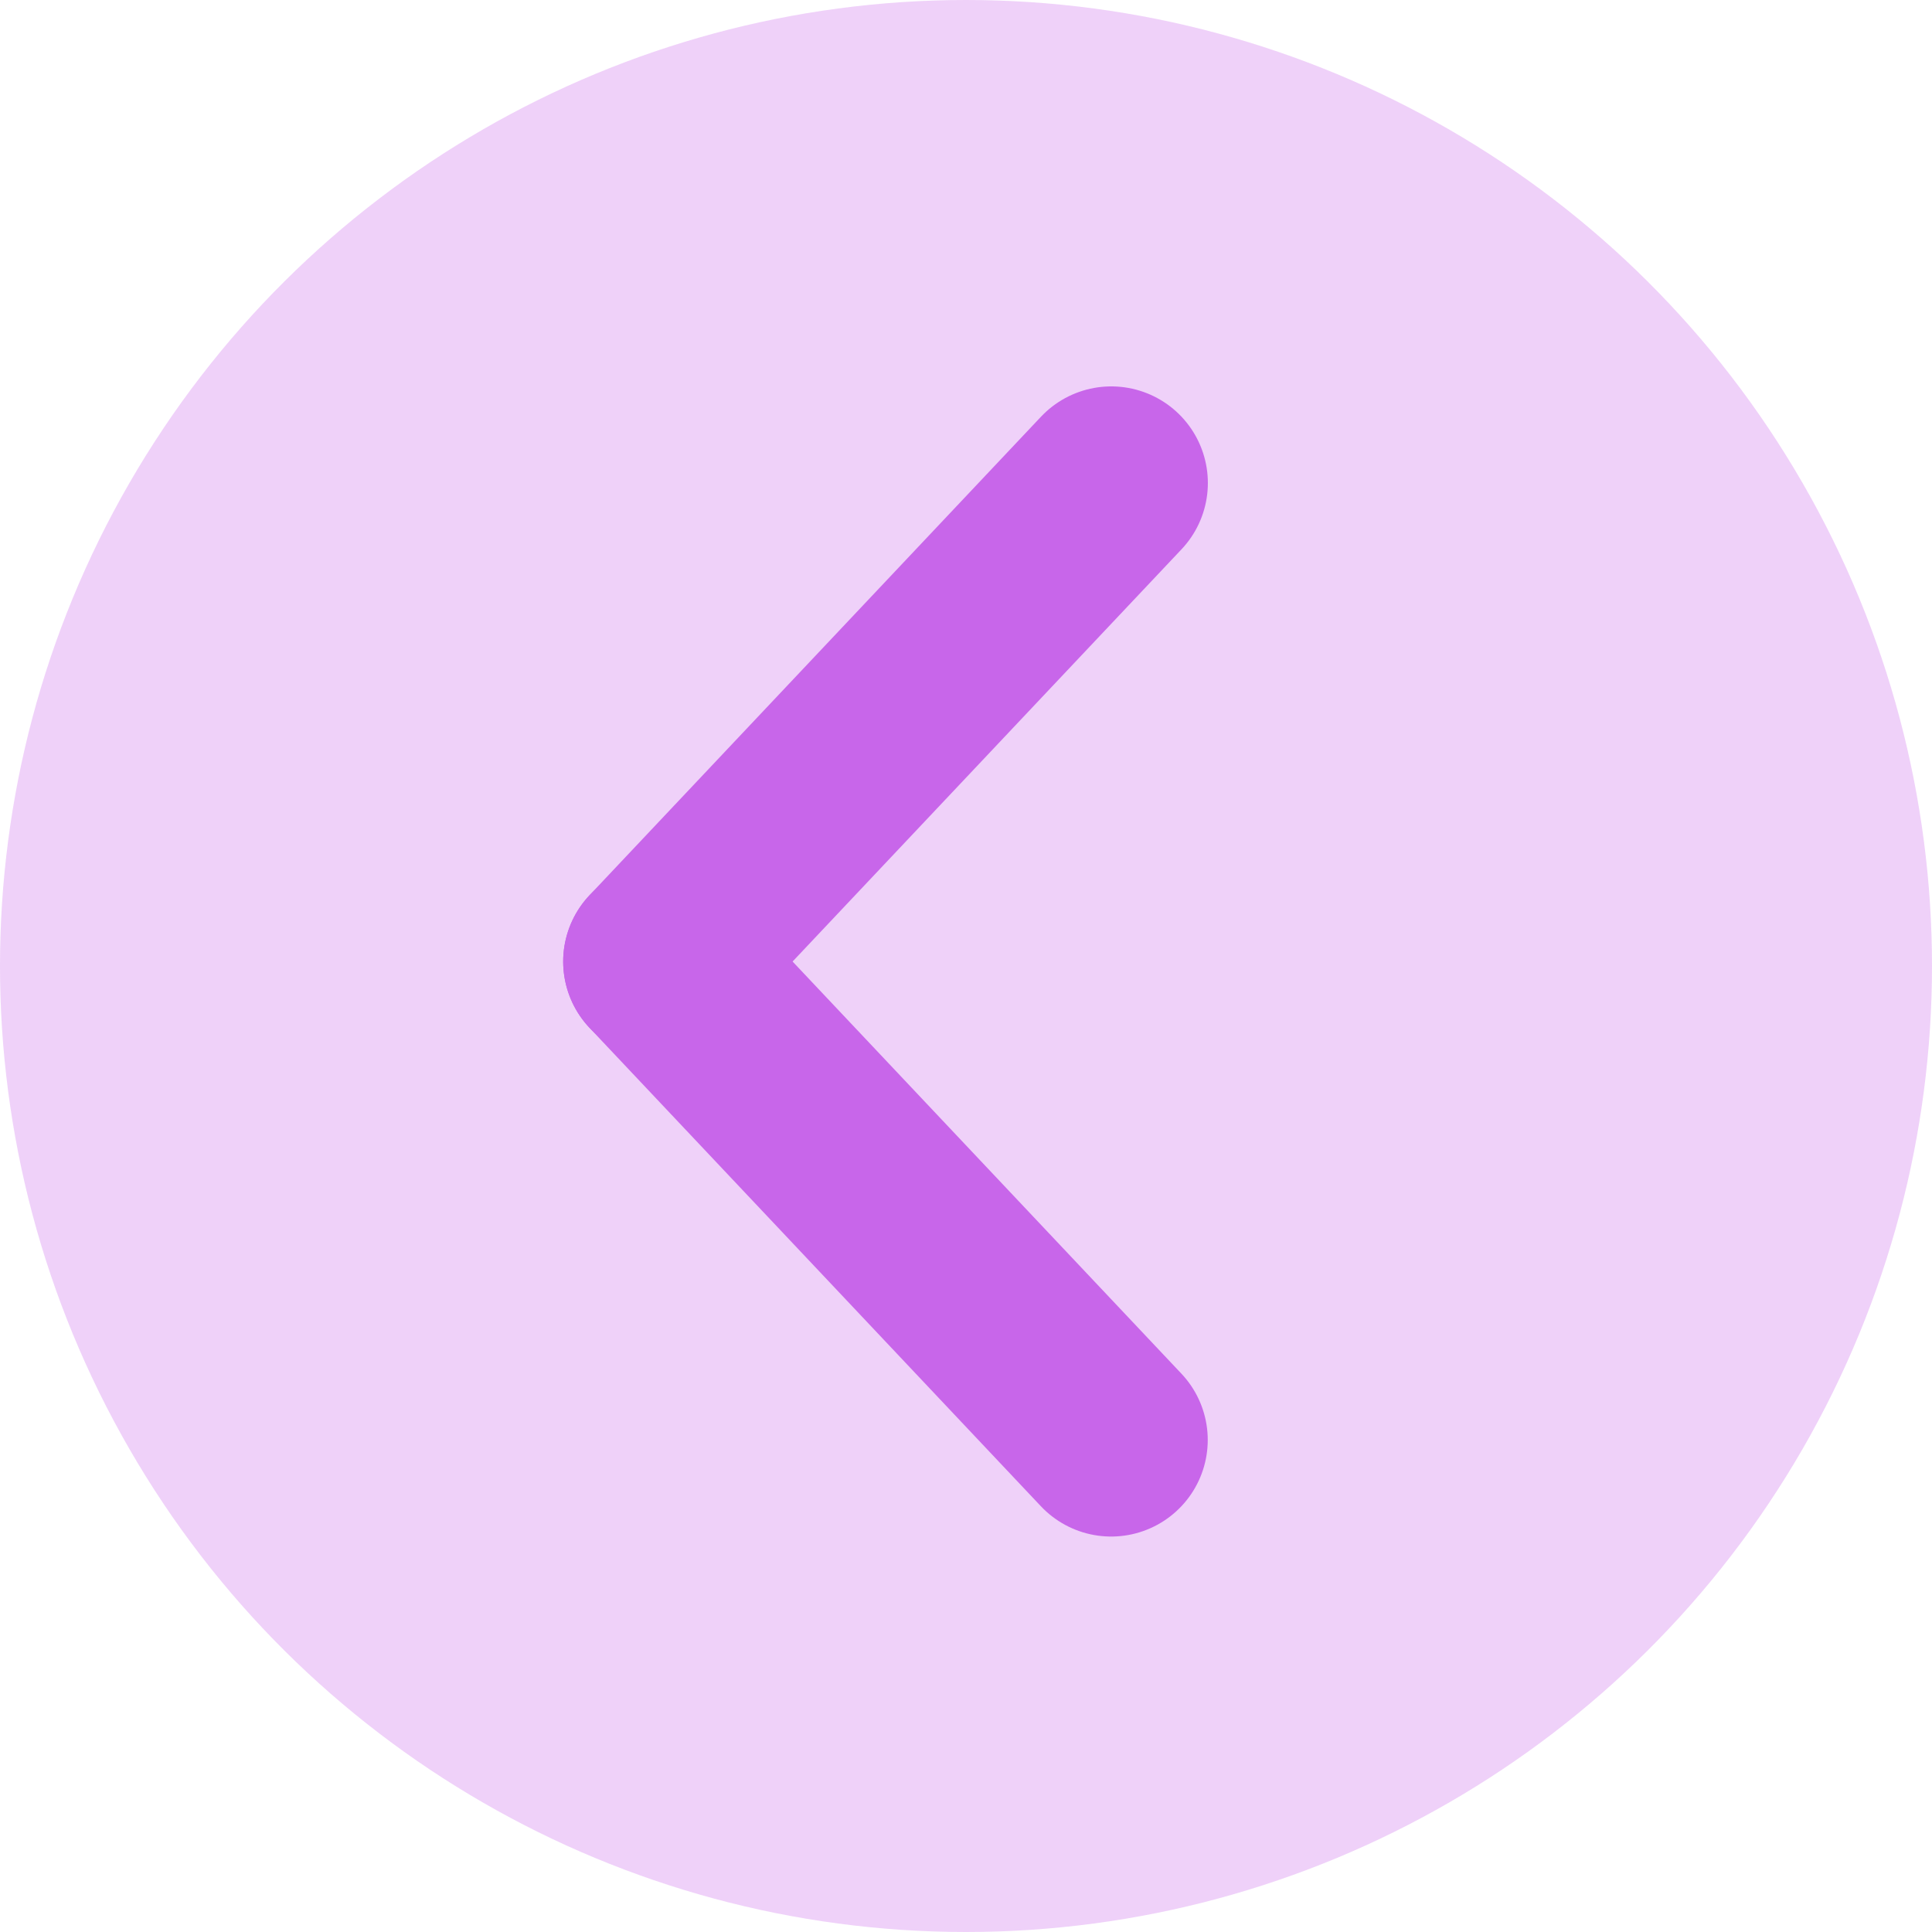 <svg width="16" height="16" viewBox="0 0 16 16" fill="none" xmlns="http://www.w3.org/2000/svg">
  <circle opacity="0.3" cx="8" cy="8" r="8" transform="rotate(90 8 8)" fill="#C866EA"/>
  <path d="M9.202 11.925L5.464 7.963" stroke="#C866EA" stroke-width="1.6" stroke-linecap="round" stroke-linejoin="round"/>
  <path d="M9.203 4L5.464 7.963" stroke="#C866EA" stroke-width="1.6" stroke-linecap="round" stroke-linejoin="round"/>
</svg>
